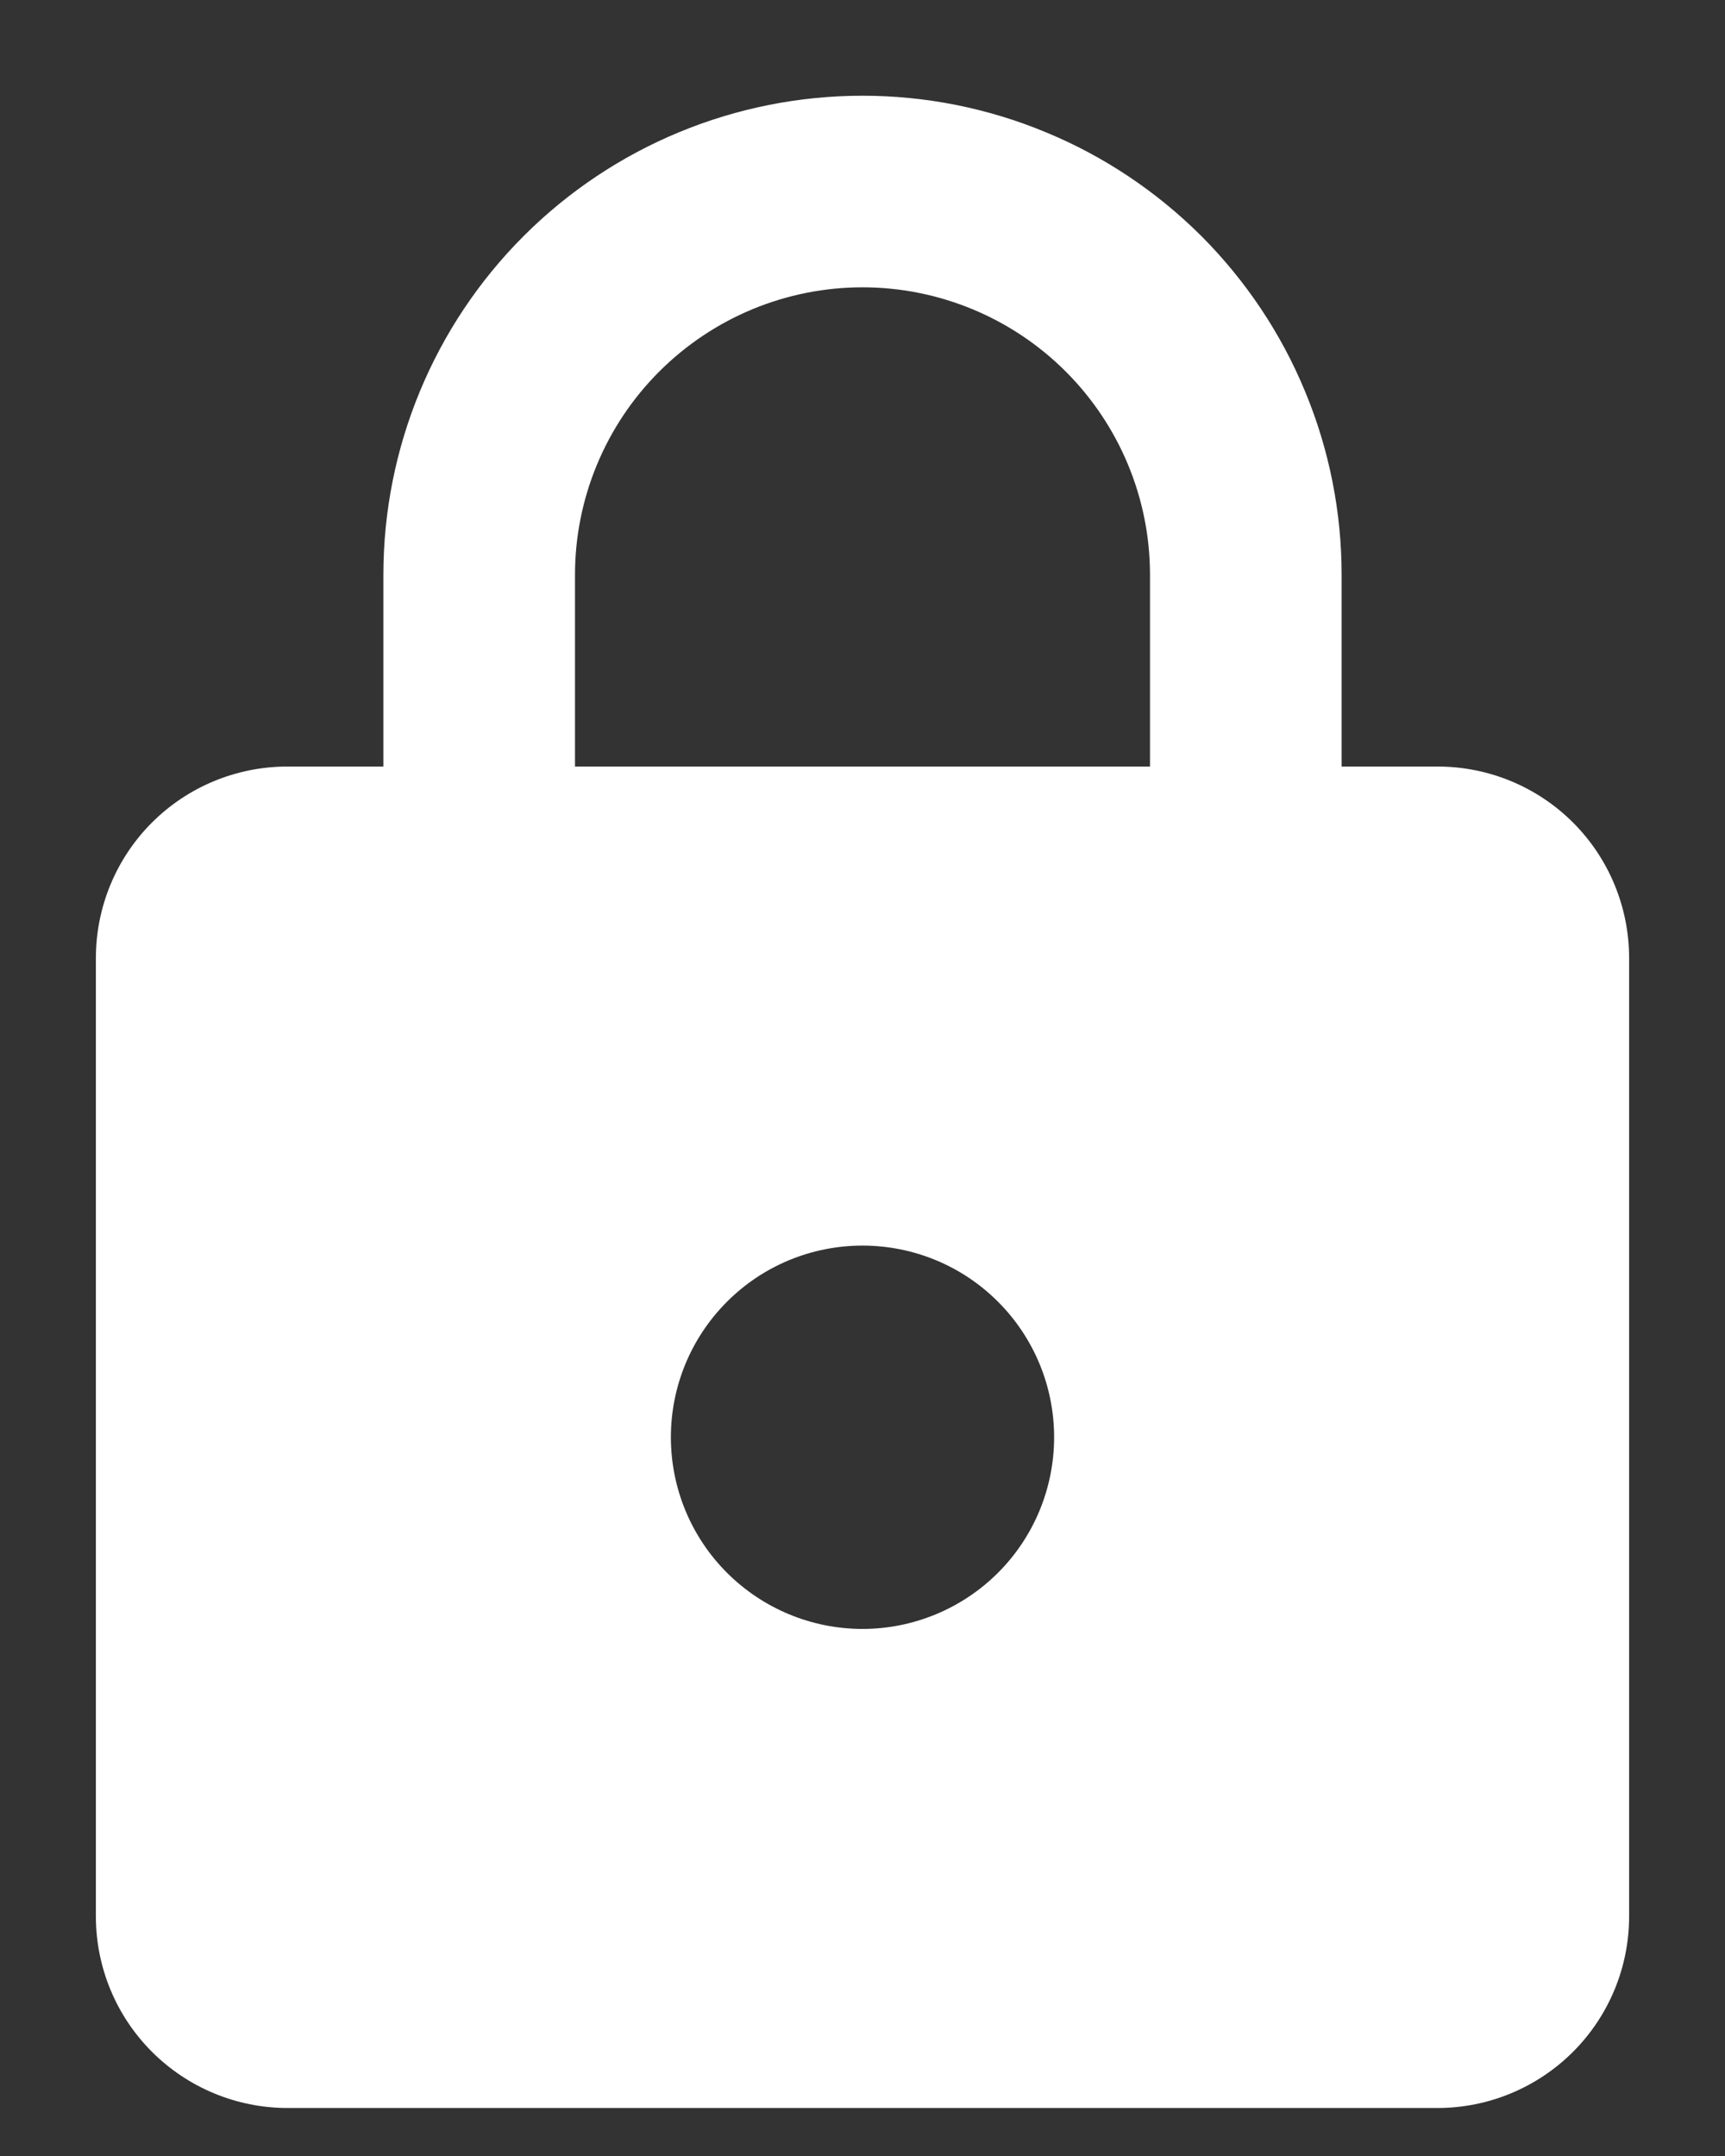 <svg width="12" height="15" viewBox="0 0 12 15" fill="none" xmlns="http://www.w3.org/2000/svg">
  <rect x="0" y="0" width="12" height="15" fill="#333333" stroke="none"/>
  <path d="M6 11.333C6.353 11.333 6.693 11.192 6.943 10.942C7.193 10.692 7.333 10.353 7.333 9.999C7.333 9.646 7.193 9.307 6.943 9.057C6.693 8.806 6.353 8.666 6 8.666C5.646 8.666 5.307 8.806 5.057 9.057C4.807 9.307 4.667 9.646 4.667 9.999C4.667 10.353 4.807 10.692 5.057 10.942C5.307 11.192 5.646 11.333 6 11.333ZM10 5.333C10.354 5.333 10.693 5.473 10.943 5.723C11.193 5.973 11.333 6.312 11.333 6.666V13.333C11.333 13.686 11.193 14.025 10.943 14.275C10.693 14.525 10.354 14.666 10 14.666L2 14.666C1.646 14.666 1.307 14.525 1.057 14.275C0.807 14.025 0.667 13.686 0.667 13.333L0.667 6.666C0.667 6.312 0.807 5.973 1.057 5.723C1.307 5.473 1.646 5.333 2 5.333H2.667L2.667 3.999C2.667 3.115 3.018 2.267 3.643 1.642C4.268 1.017 5.116 0.666 6 0.666C6.438 0.666 6.871 0.752 7.275 0.92C7.68 1.087 8.047 1.333 8.357 1.642C8.666 1.952 8.912 2.319 9.079 2.724C9.247 3.128 9.333 3.562 9.333 3.999V5.333H10ZM6 1.999C5.469 1.999 4.961 2.21 4.586 2.585C4.211 2.96 4 3.469 4 3.999L4 5.333H8V3.999C8 3.469 7.789 2.96 7.414 2.585C7.039 2.21 6.53 1.999 6 1.999Z" fill="white" />
</svg>
